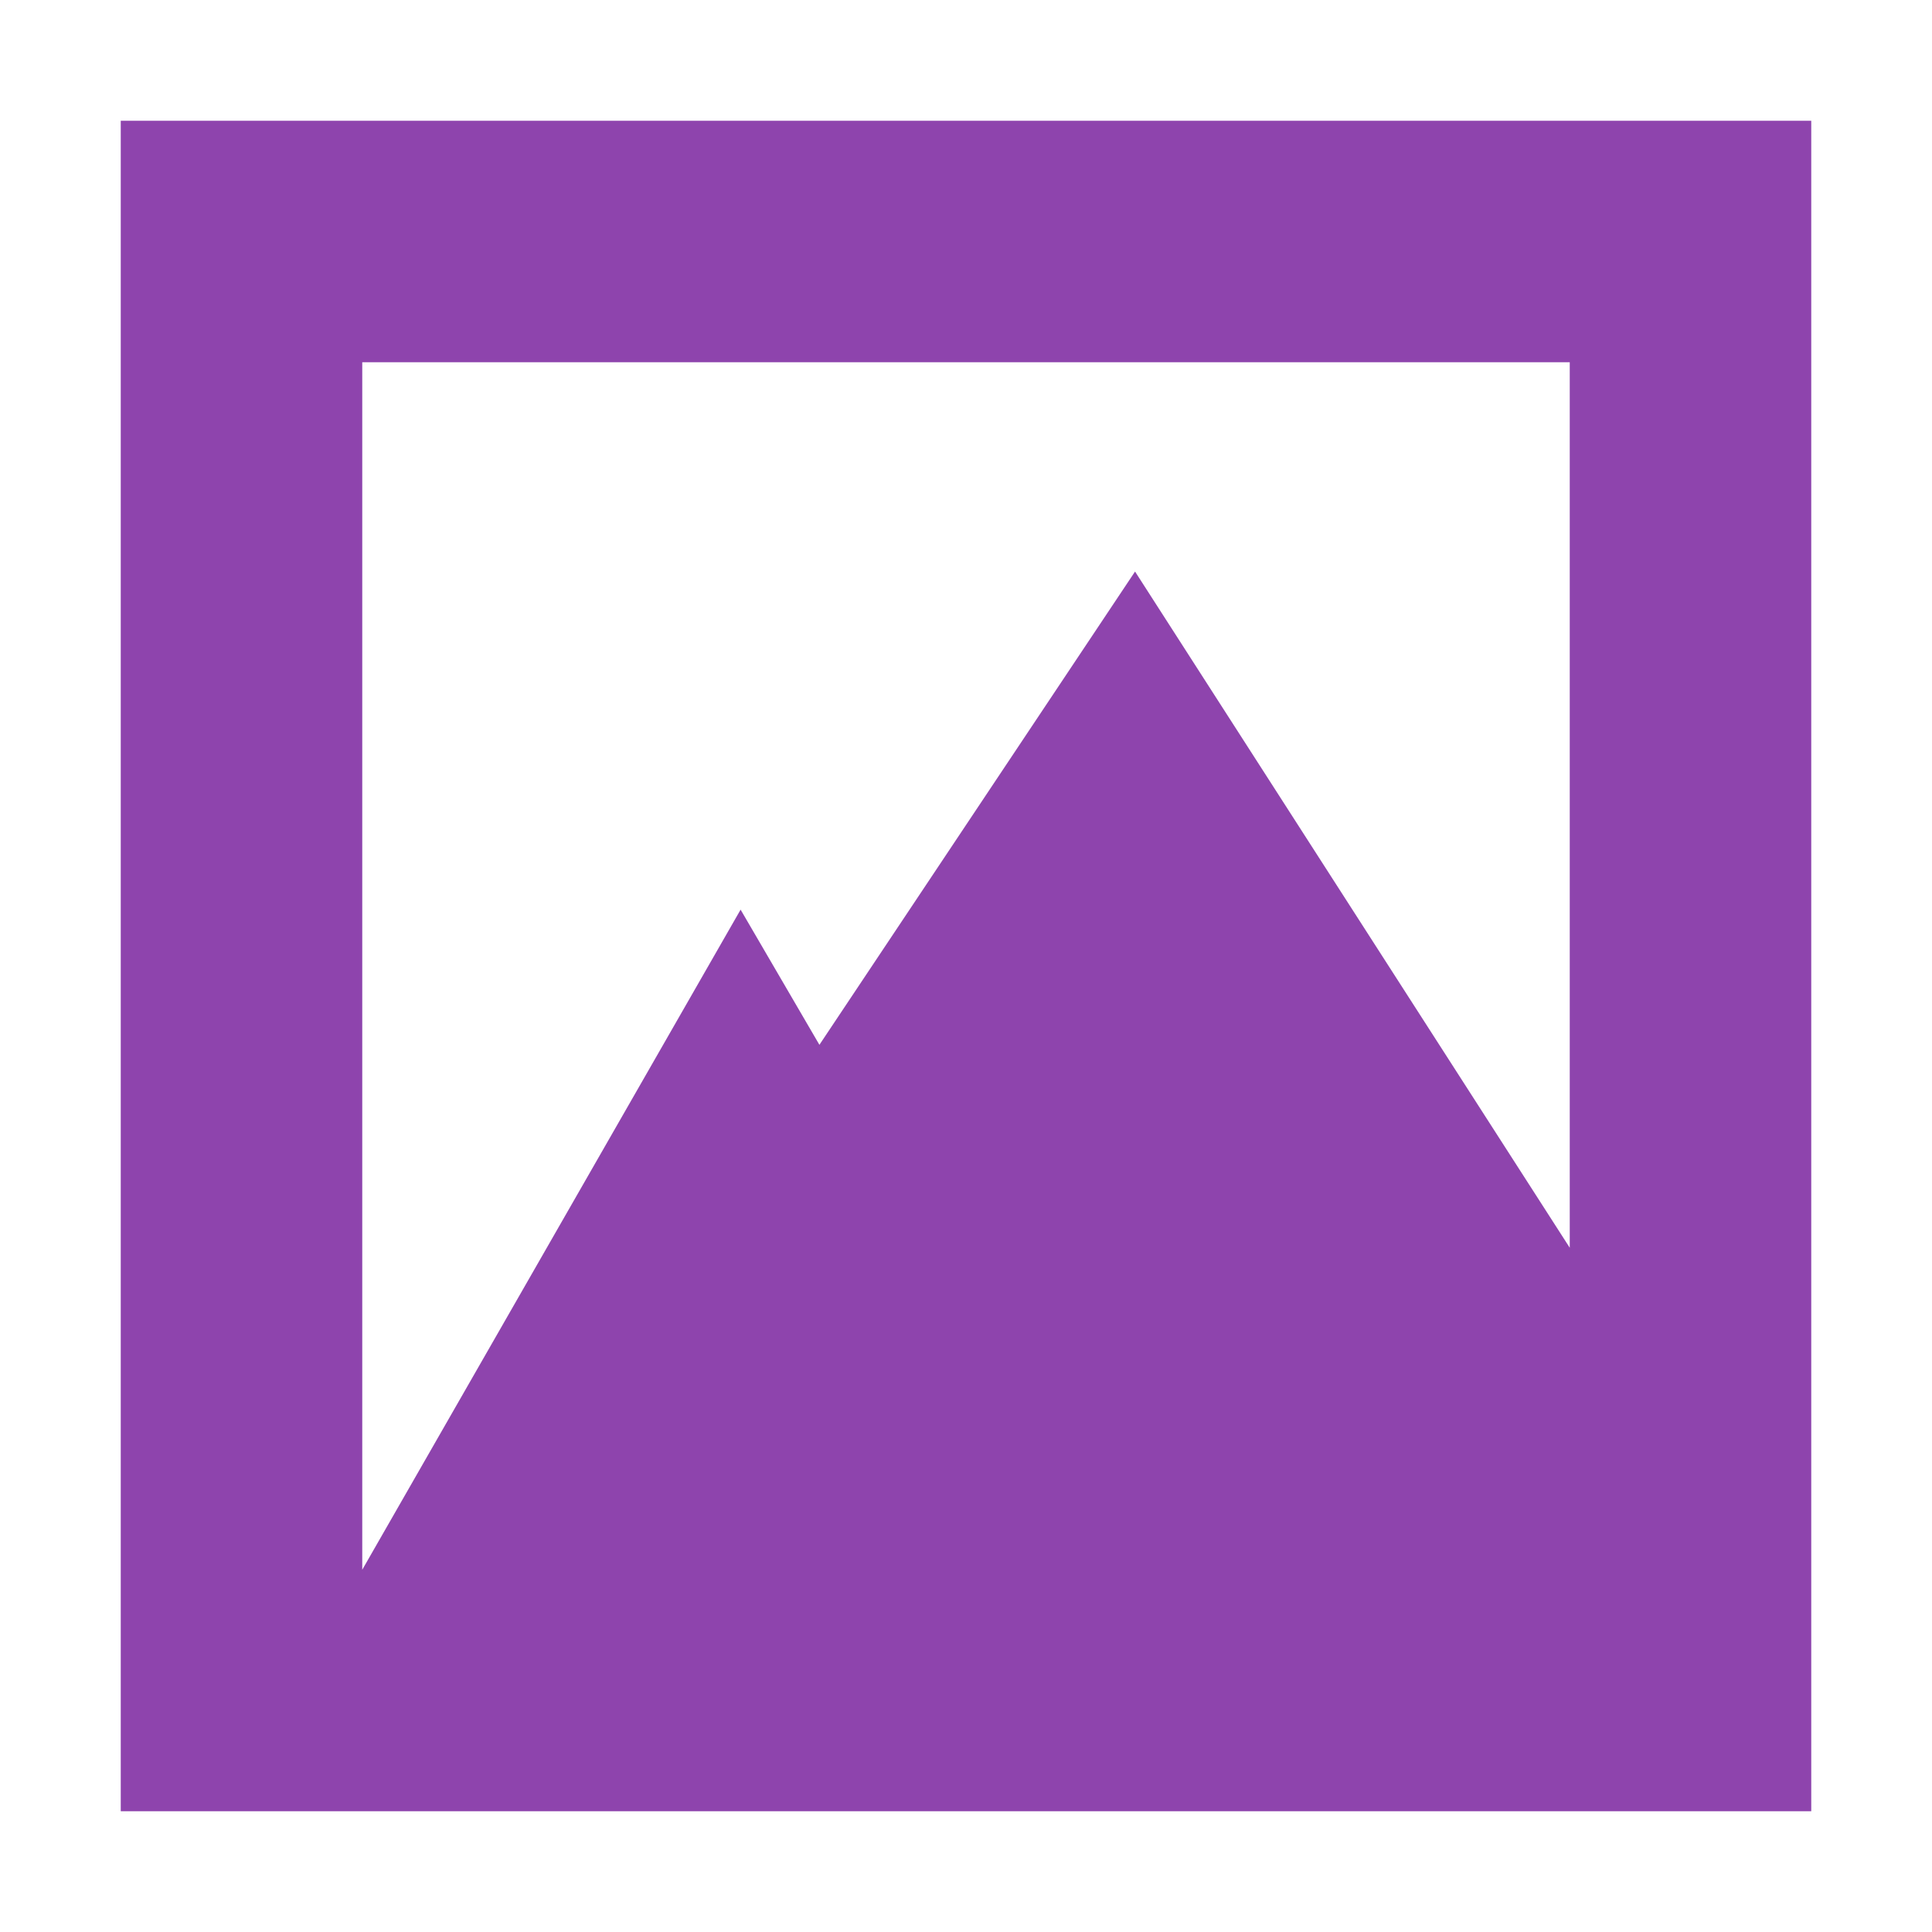 <svg width="48" version="1.1" xmlns="http://www.w3.org/2000/svg" height="48">
<path style="fill:#8e44ad;stroke:none" id="rect3261" d="M 3,3 V 45 H 45 V 39.4 3 Z M 9,9 H 39 V 31 L 28.2,14.2 20.358,25.958 18.4,22.6 9,39 Z"/>
</svg>
